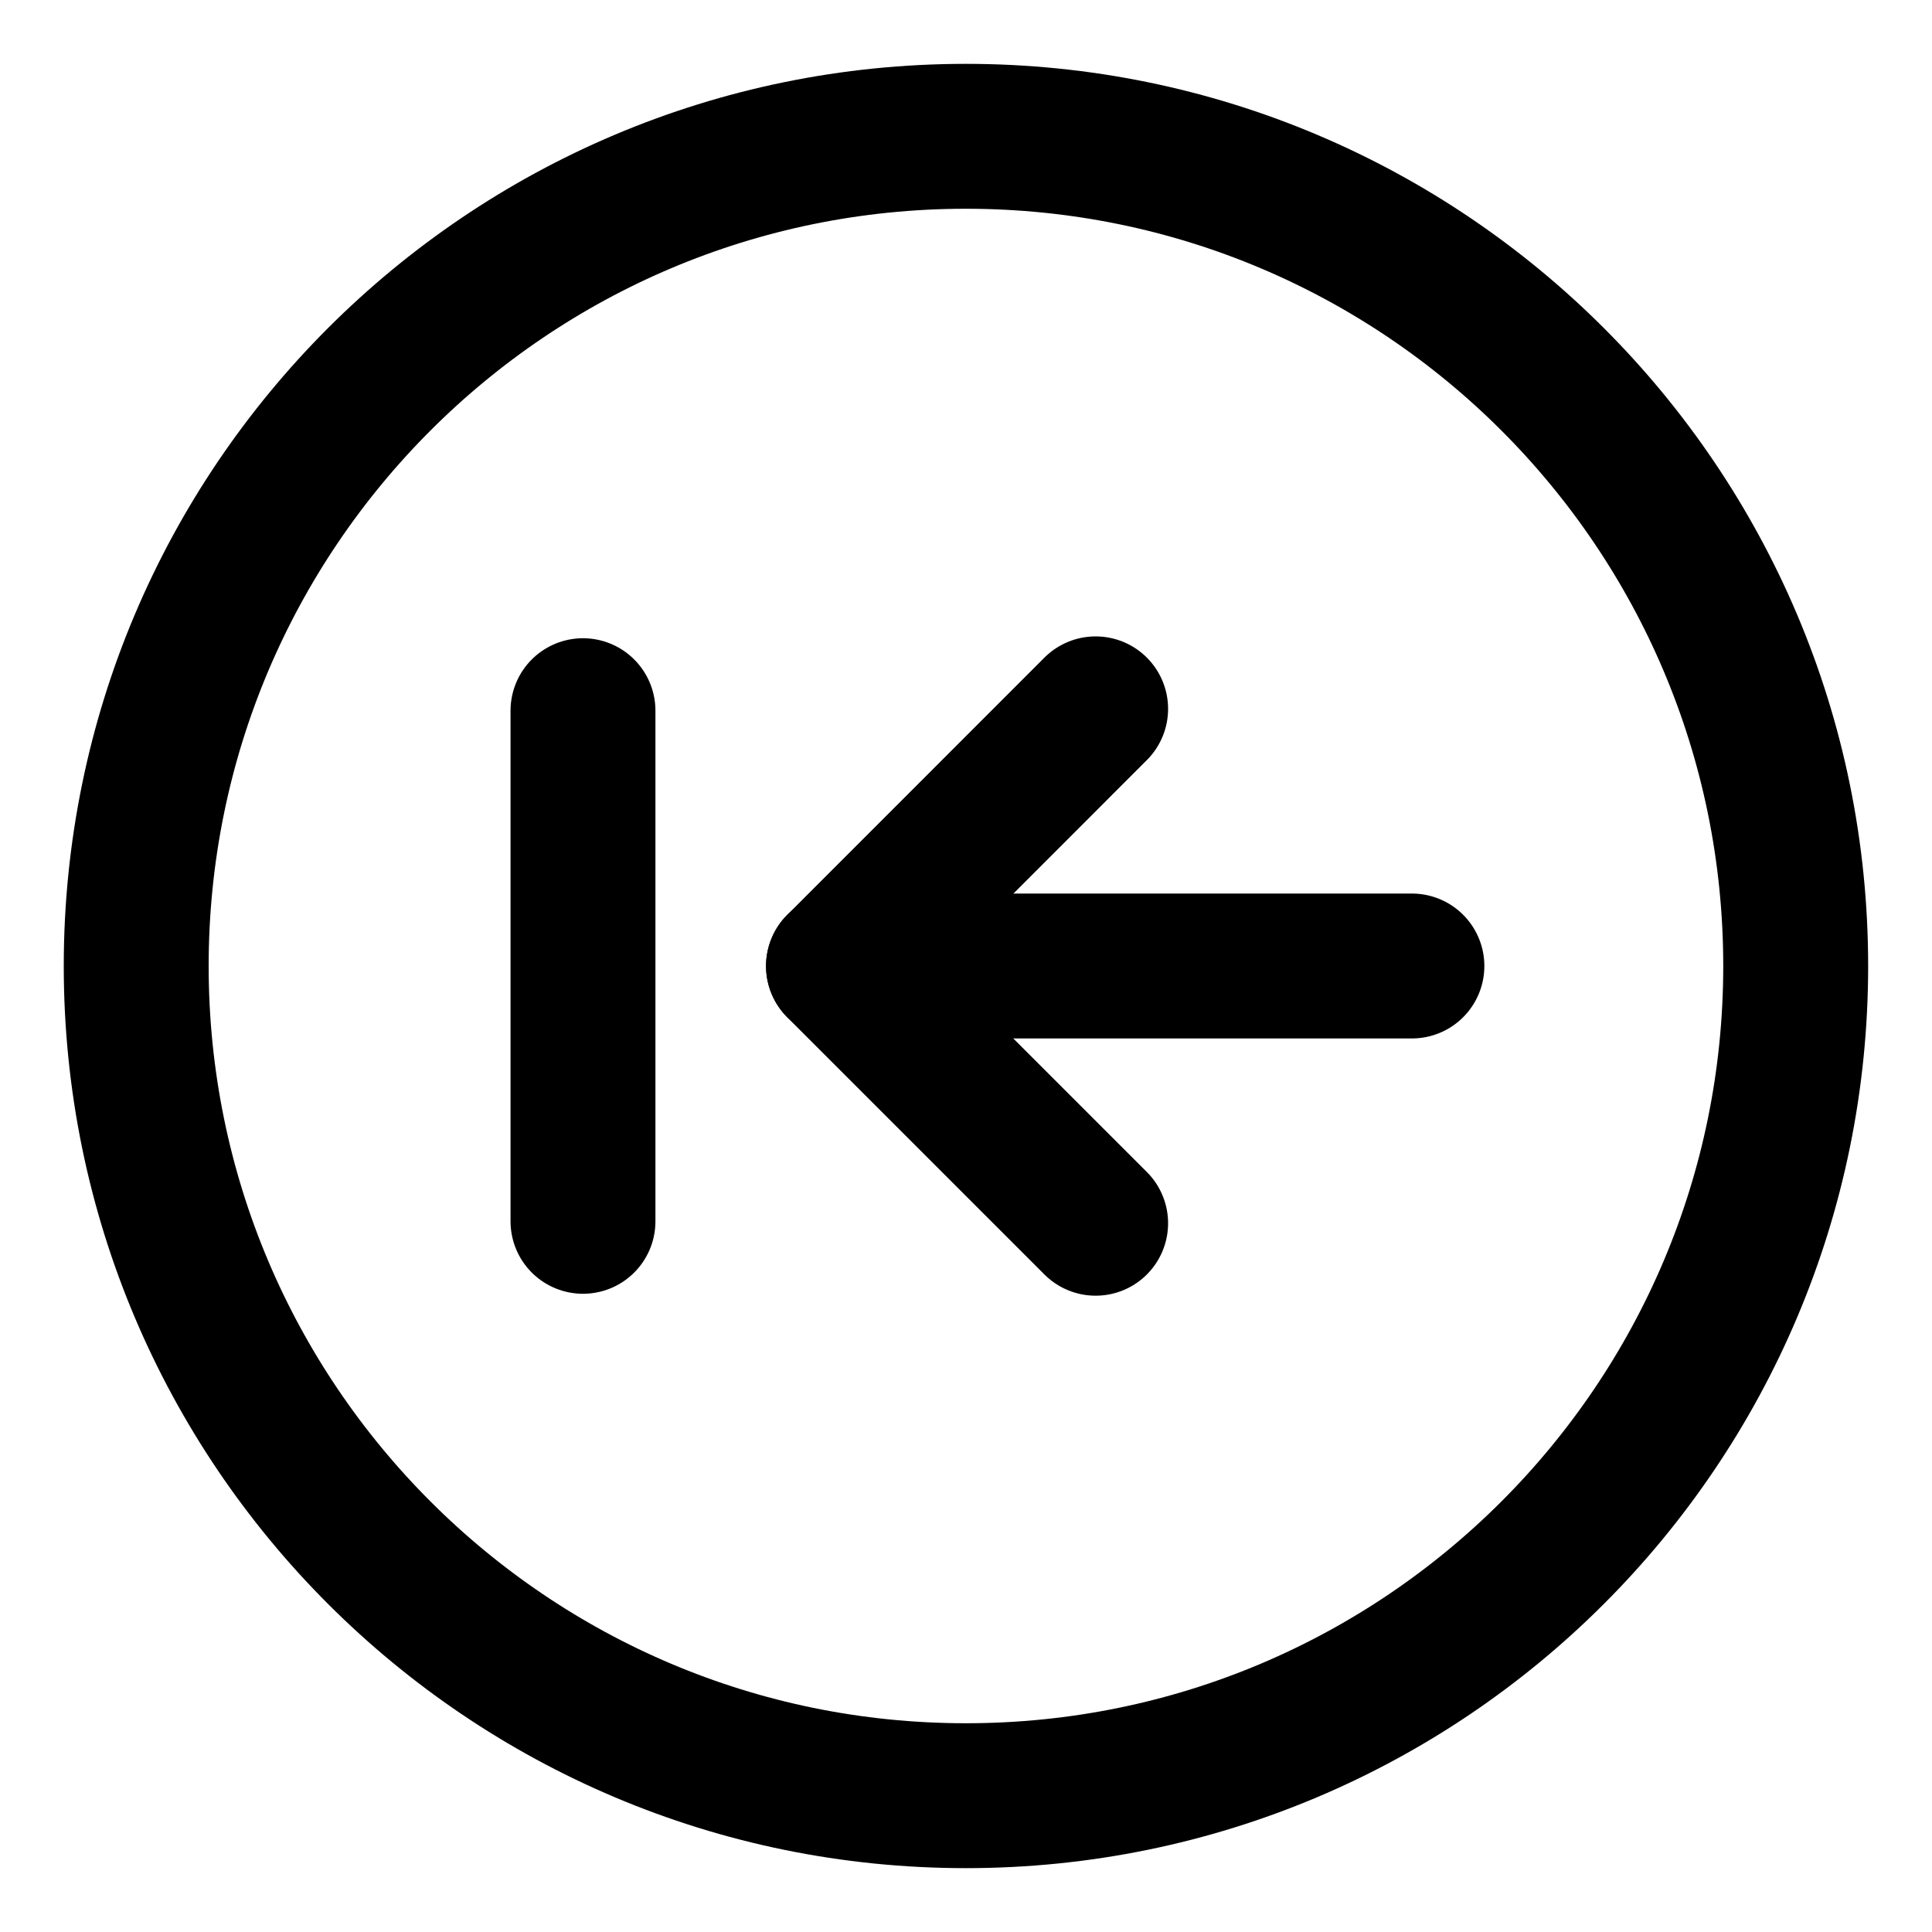<svg width="20" height="20" viewBox="0 0 20 20" fill="none" xmlns="http://www.w3.org/2000/svg">
<g id="arrow-left-circle-2-52" clip-path="url(#clip0_47_142517)">
<g id="arrow-left-circle-2">
<path id="Vector" d="M1.41 10C1.41 5.256 5.256 1.411 9.999 1.411C14.743 1.411 18.589 5.256 18.589 10C18.589 14.744 14.743 18.589 9.999 18.589C5.256 18.589 1.41 14.744 1.41 10Z" stroke="black" stroke-width="1.5" stroke-linecap="round" stroke-linejoin="round"/>
<path id="Vector_2" d="M11.342 7.338L8.68 10.001L11.342 12.663" stroke="black" stroke-width="1.5" stroke-linecap="round" stroke-linejoin="round"/>
<path id="Vector 1000" d="M8.68 10H14.616" stroke="black" stroke-width="1.5" stroke-linecap="round" stroke-linejoin="round"/>
<path id="Vector 1001" d="M6.035 7.357V12.643" stroke="black" stroke-width="1.5" stroke-linecap="round" stroke-linejoin="round"/>
</g>
</g>
<defs>
<clipPath id="clip0_47_142517">
<rect width="20" height="20" fill="white"/>
</clipPath>
</defs>
</svg>
